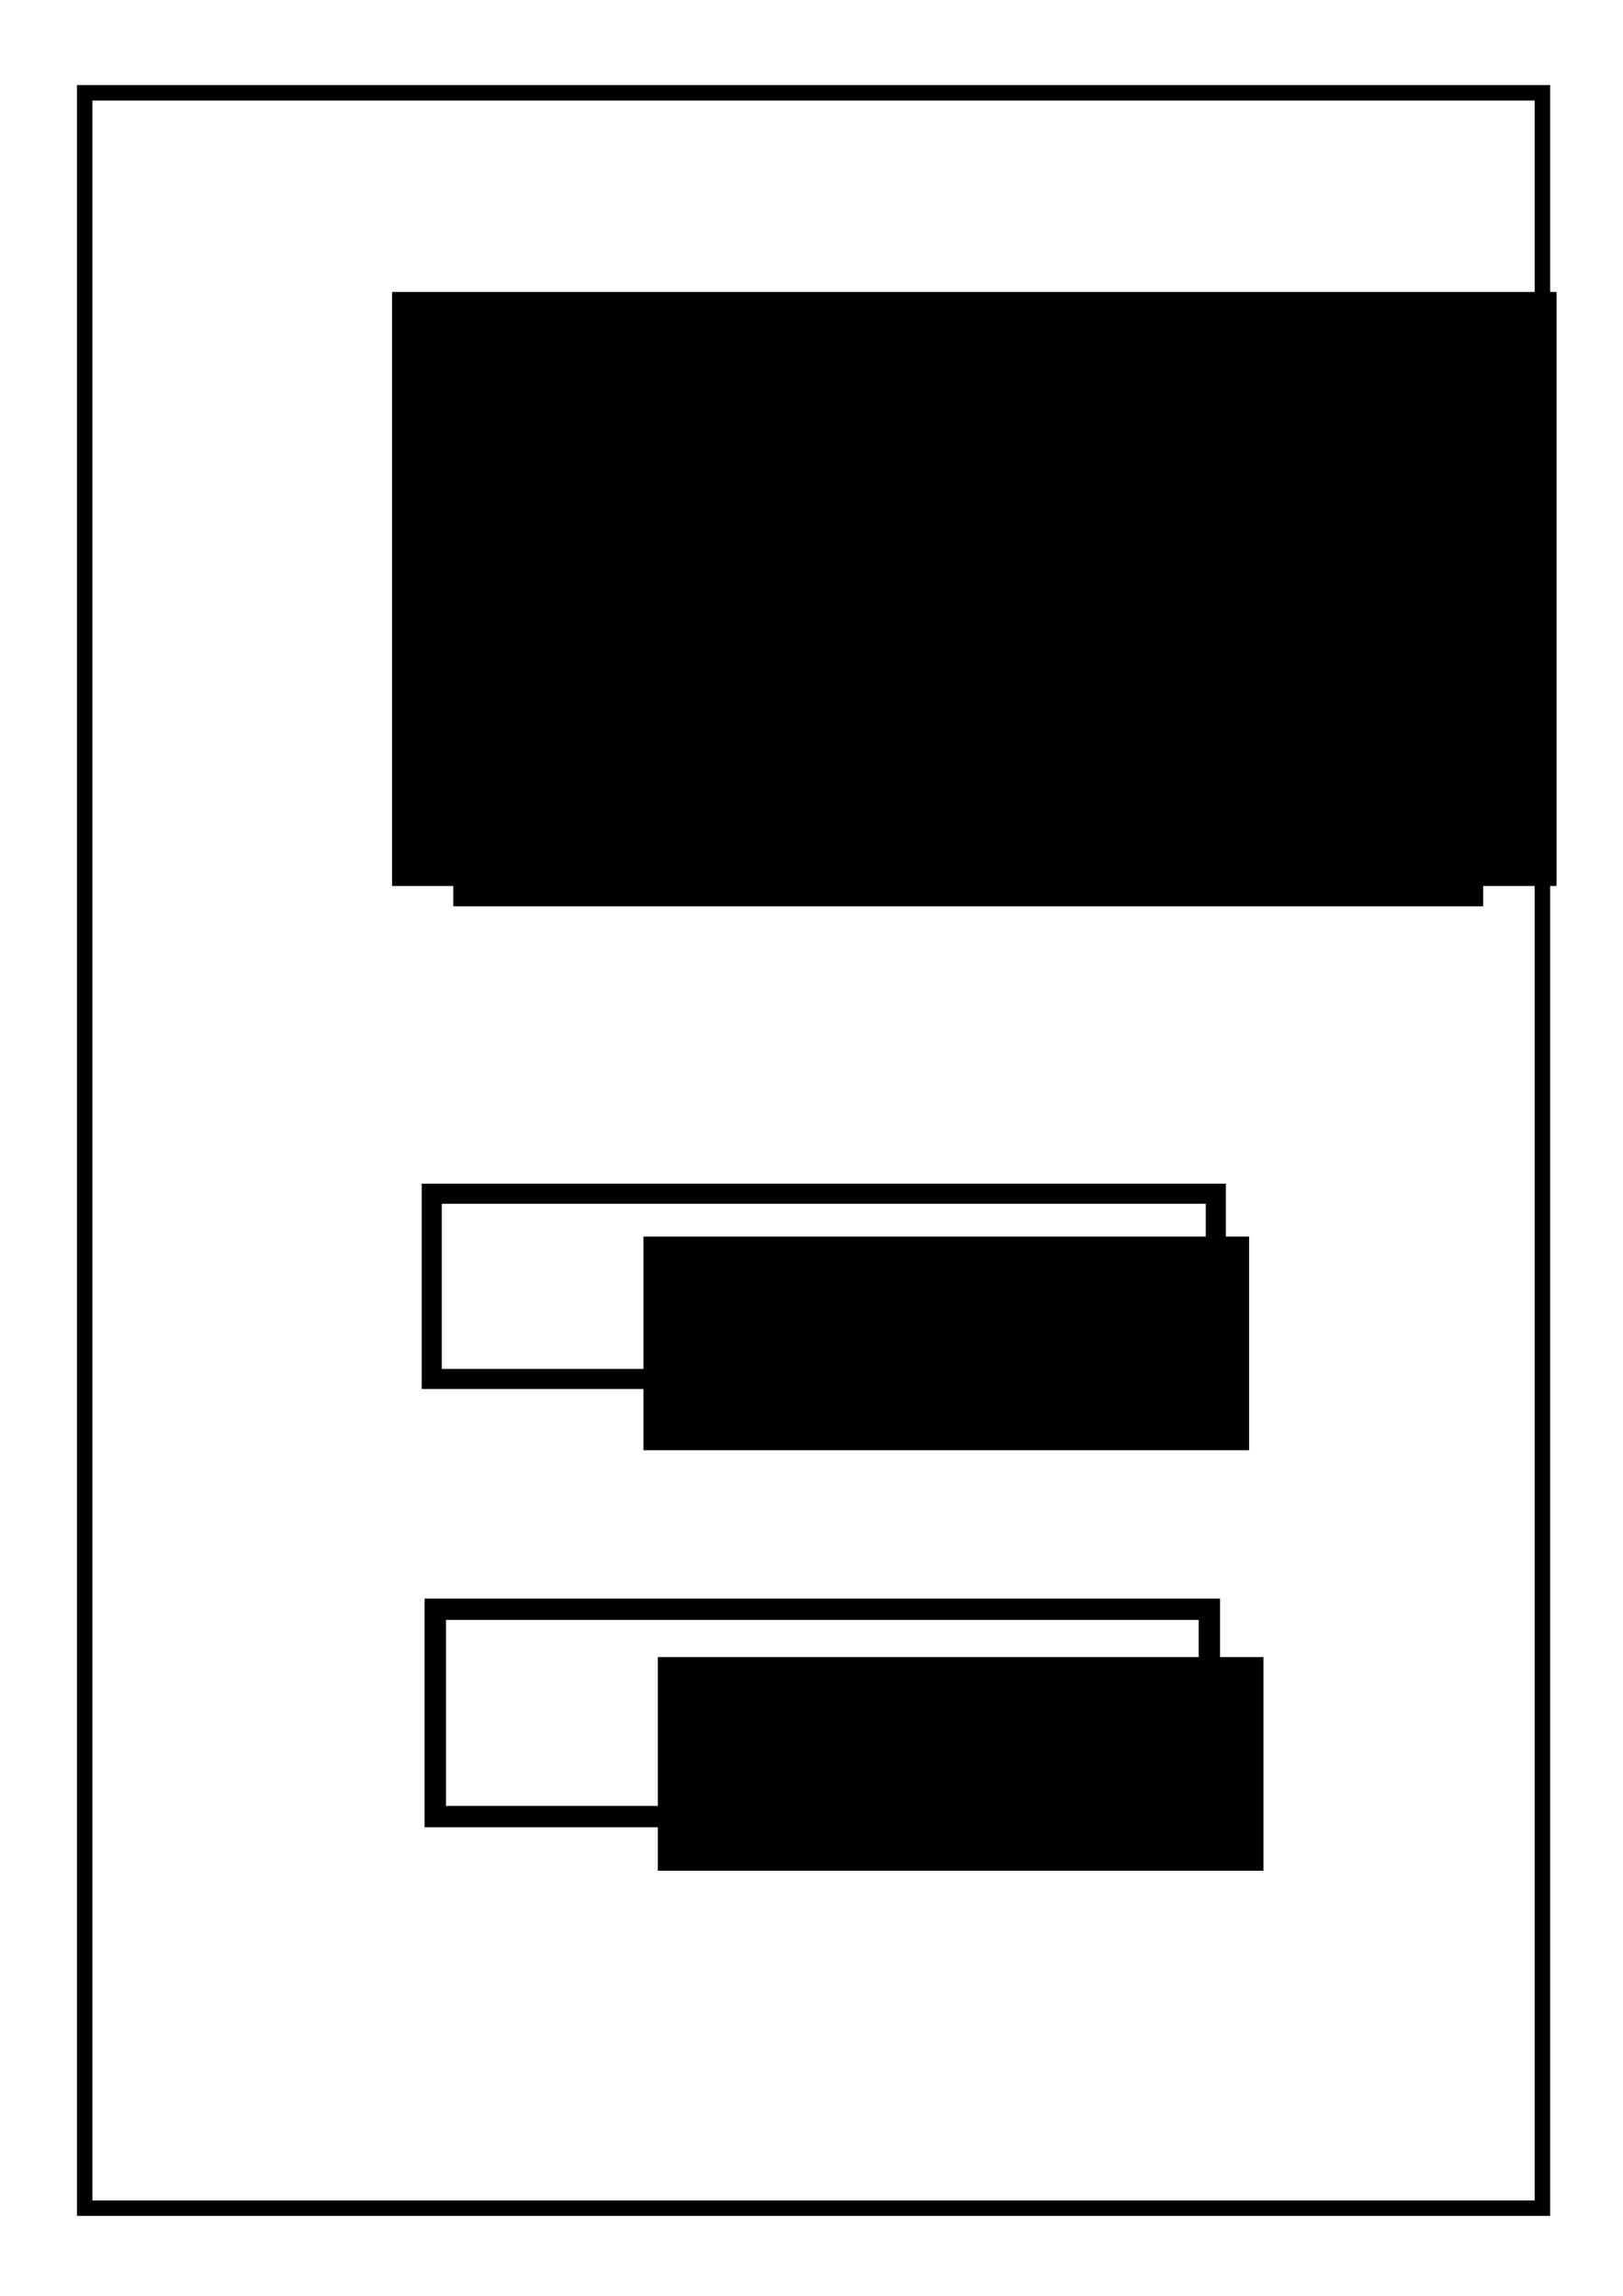 <?xml version="1.0" encoding="UTF-8" standalone="no"?>
<!-- Created with Inkscape (http://www.inkscape.org/) -->

<svg
   xmlns:dc="http://purl.org/dc/elements/1.1/"
   xmlns:cc="http://creativecommons.org/ns#"
   xmlns:rdf="http://www.w3.org/1999/02/22-rdf-syntax-ns#"
   xmlns:svg="http://www.w3.org/2000/svg"
   xmlns="http://www.w3.org/2000/svg"
   xmlns:sodipodi="http://sodipodi.sourceforge.net/DTD/sodipodi-0.dtd"
   xmlns:inkscape="http://www.inkscape.org/namespaces/inkscape"
   width="210mm"
   height="297mm"
   viewBox="0 0 210 297"
   version="1.1"
   id="svg8"
   inkscape:version="0.92.4 (5da689c313, 2019-01-14)"
   sodipodi:docname="Login_Register.svg">
  <defs
     id="defs2" />
  <sodipodi:namedview
     id="base"
     pagecolor="#ffffff"
     bordercolor="#666666"
     borderopacity="1.0"
     inkscape:pageopacity="0.0"
     inkscape:pageshadow="2"
     inkscape:zoom="0.7"
     inkscape:cx="497.2653"
     inkscape:cy="507.26742"
     inkscape:document-units="mm"
     inkscape:current-layer="layer1"
     showgrid="false"
     inkscape:window-width="1920"
     inkscape:window-height="1001"
     inkscape:window-x="-9"
     inkscape:window-y="-9"
     inkscape:window-maximized="1" />
  <g
     inkscape:label="Layer 1"
     inkscape:groupmode="layer"
     id="layer1"
     style="display:inline">
    <rect
       style="fill:none;fill-opacity:0.647;stroke:#000000;stroke-width:2;stroke-miterlimit:4;stroke-dasharray:none;stroke-opacity:1"
       id="rect817"
       width="188.61"
       height="273.655"
       x="10.961"
       y="12.006" />
    <rect
       style="fill:none;fill-opacity:0.647;stroke:#000000;stroke-width:2.599;stroke-miterlimit:4;stroke-dasharray:none;stroke-opacity:1"
       id="rect819"
       width="101.455"
       height="23.969"
       x="55.862"
       y="154.424" />
    <rect
       style="fill:none;fill-opacity:0.647;stroke:#000000;stroke-width:2.764;stroke-miterlimit:4;stroke-dasharray:none;stroke-opacity:1"
       id="rect821"
       width="100.156"
       height="26.828"
       x="56.323"
       y="208.18" />
    <flowRoot
       xml:space="preserve"
       id="flowRoot823"
       style="font-style:normal;font-weight:normal;font-size:40px;line-height:1.25;font-family:sans-serif;letter-spacing:0px;word-spacing:0px;fill:#000000;fill-opacity:1;stroke:none"
       transform="matrix(0.265,0,0,0.265,17.765,46.113)"><flowRegion
         id="flowRegion825"><rect
           id="rect827"
           width="295.714"
           height="104.286"
           x="247.143"
           y="429.663" /></flowRegion><flowPara
         id="flowPara829">Sign Up</flowPara></flowRoot>    <flowRoot
       xml:space="preserve"
       id="flowRoot823-9"
       style="font-style:normal;font-weight:normal;font-size:40px;line-height:1.25;font-family:sans-serif;letter-spacing:0px;word-spacing:0px;fill:#000000;fill-opacity:1;stroke:none"
       transform="matrix(0.265,0,0,0.265,19.623,100.514)"><flowRegion
         id="flowRegion825-8"><rect
           id="rect827-1"
           width="295.714"
           height="104.286"
           x="247.143"
           y="429.663" /></flowRegion><flowPara
         id="flowPara829-1">Sign In</flowPara></flowRoot>    <flowRoot
       xml:space="preserve"
       id="flowRoot855"
       style="font-style:normal;font-weight:normal;font-size:40px;line-height:1.25;font-family:sans-serif;letter-spacing:0px;word-spacing:0px;fill:#000000;fill-opacity:1;stroke:none"
       transform="scale(0.265)"><flowRegion
         id="flowRegion857"><rect
           id="rect859"
           width="568.571"
           height="290"
           x="191.429"
           y="142.52" /></flowRegion><flowPara
         id="flowPara861"></flowPara></flowRoot>    <flowRoot
       xml:space="preserve"
       id="flowRoot863"
       style="font-style:normal;font-weight:normal;font-size:40px;line-height:1.25;font-family:sans-serif;letter-spacing:0px;word-spacing:0px;fill:#000000;fill-opacity:1;stroke:none"
       transform="matrix(0.265,0,0,0.265,16.253,14.741)"><flowRegion
         id="flowRegion865"><rect
           id="rect867"
           width="502.857"
           height="241.429"
           x="160"
           y="145.377" /></flowRegion><flowPara
         id="flowPara869"
         style="font-style:normal;font-variant:normal;font-weight:normal;font-stretch:normal;font-size:192px;font-family:sans-serif;-inkscape-font-specification:'sans-serif, Normal';font-variant-ligatures:normal;font-variant-caps:normal;font-variant-numeric:normal;font-feature-settings:normal;text-align:start;writing-mode:lr-tb;text-anchor:start">P2P</flowPara></flowRoot>  </g>
</svg>
